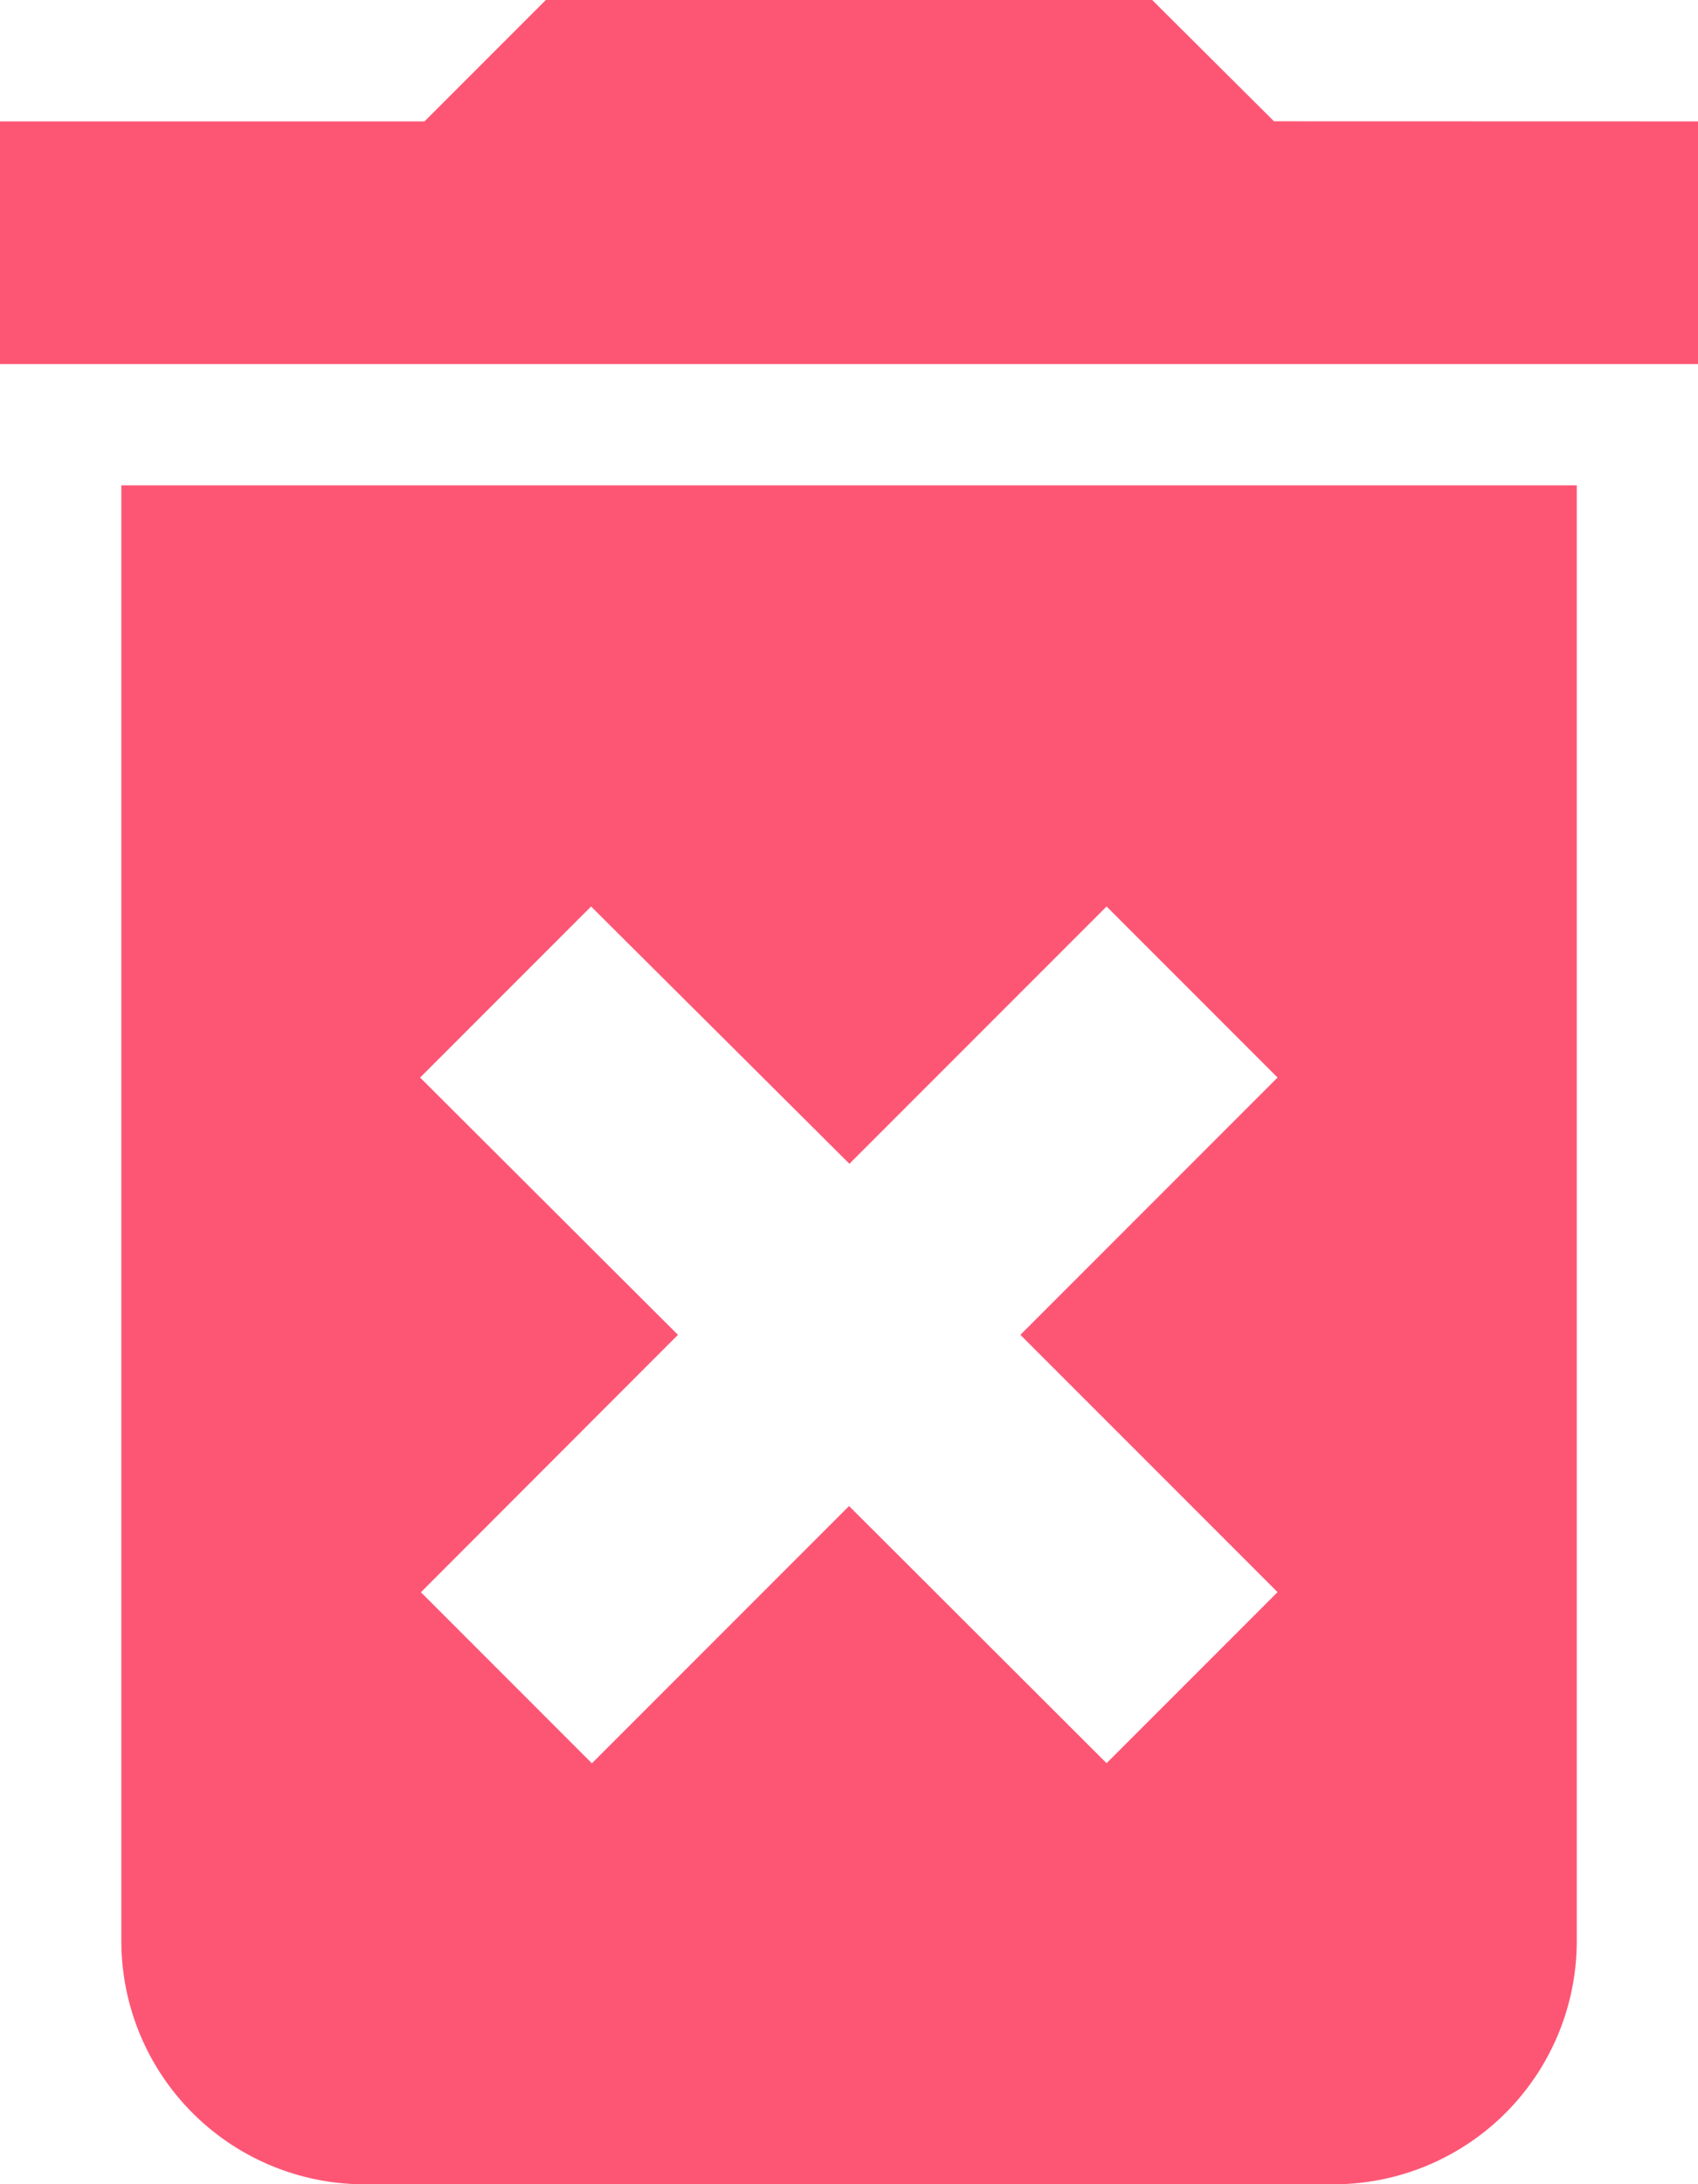 <svg xmlns="http://www.w3.org/2000/svg" width="14.777" height="18.999" viewBox="0 0 14.777 18.999">
  <path id="Icon_material-delete-forever" data-name="Icon material-delete-forever" d="M8.556,21.388A2.117,2.117,0,0,0,10.667,23.5h8.444a2.117,2.117,0,0,0,2.111-2.111V8.722H8.556Zm2.6-7.515,1.488-1.488,2.248,2.238,2.238-2.238,1.488,1.488-2.238,2.238,2.238,2.238-1.488,1.488L14.889,17.6l-2.238,2.238-1.488-1.488L13.4,16.111Zm7.431-8.318L17.527,4.5H12.25L11.194,5.556H7.5V7.667H22.277V5.556Z" transform="translate(-7.5 -4.5)" fill="#fd5675"/>
</svg>
